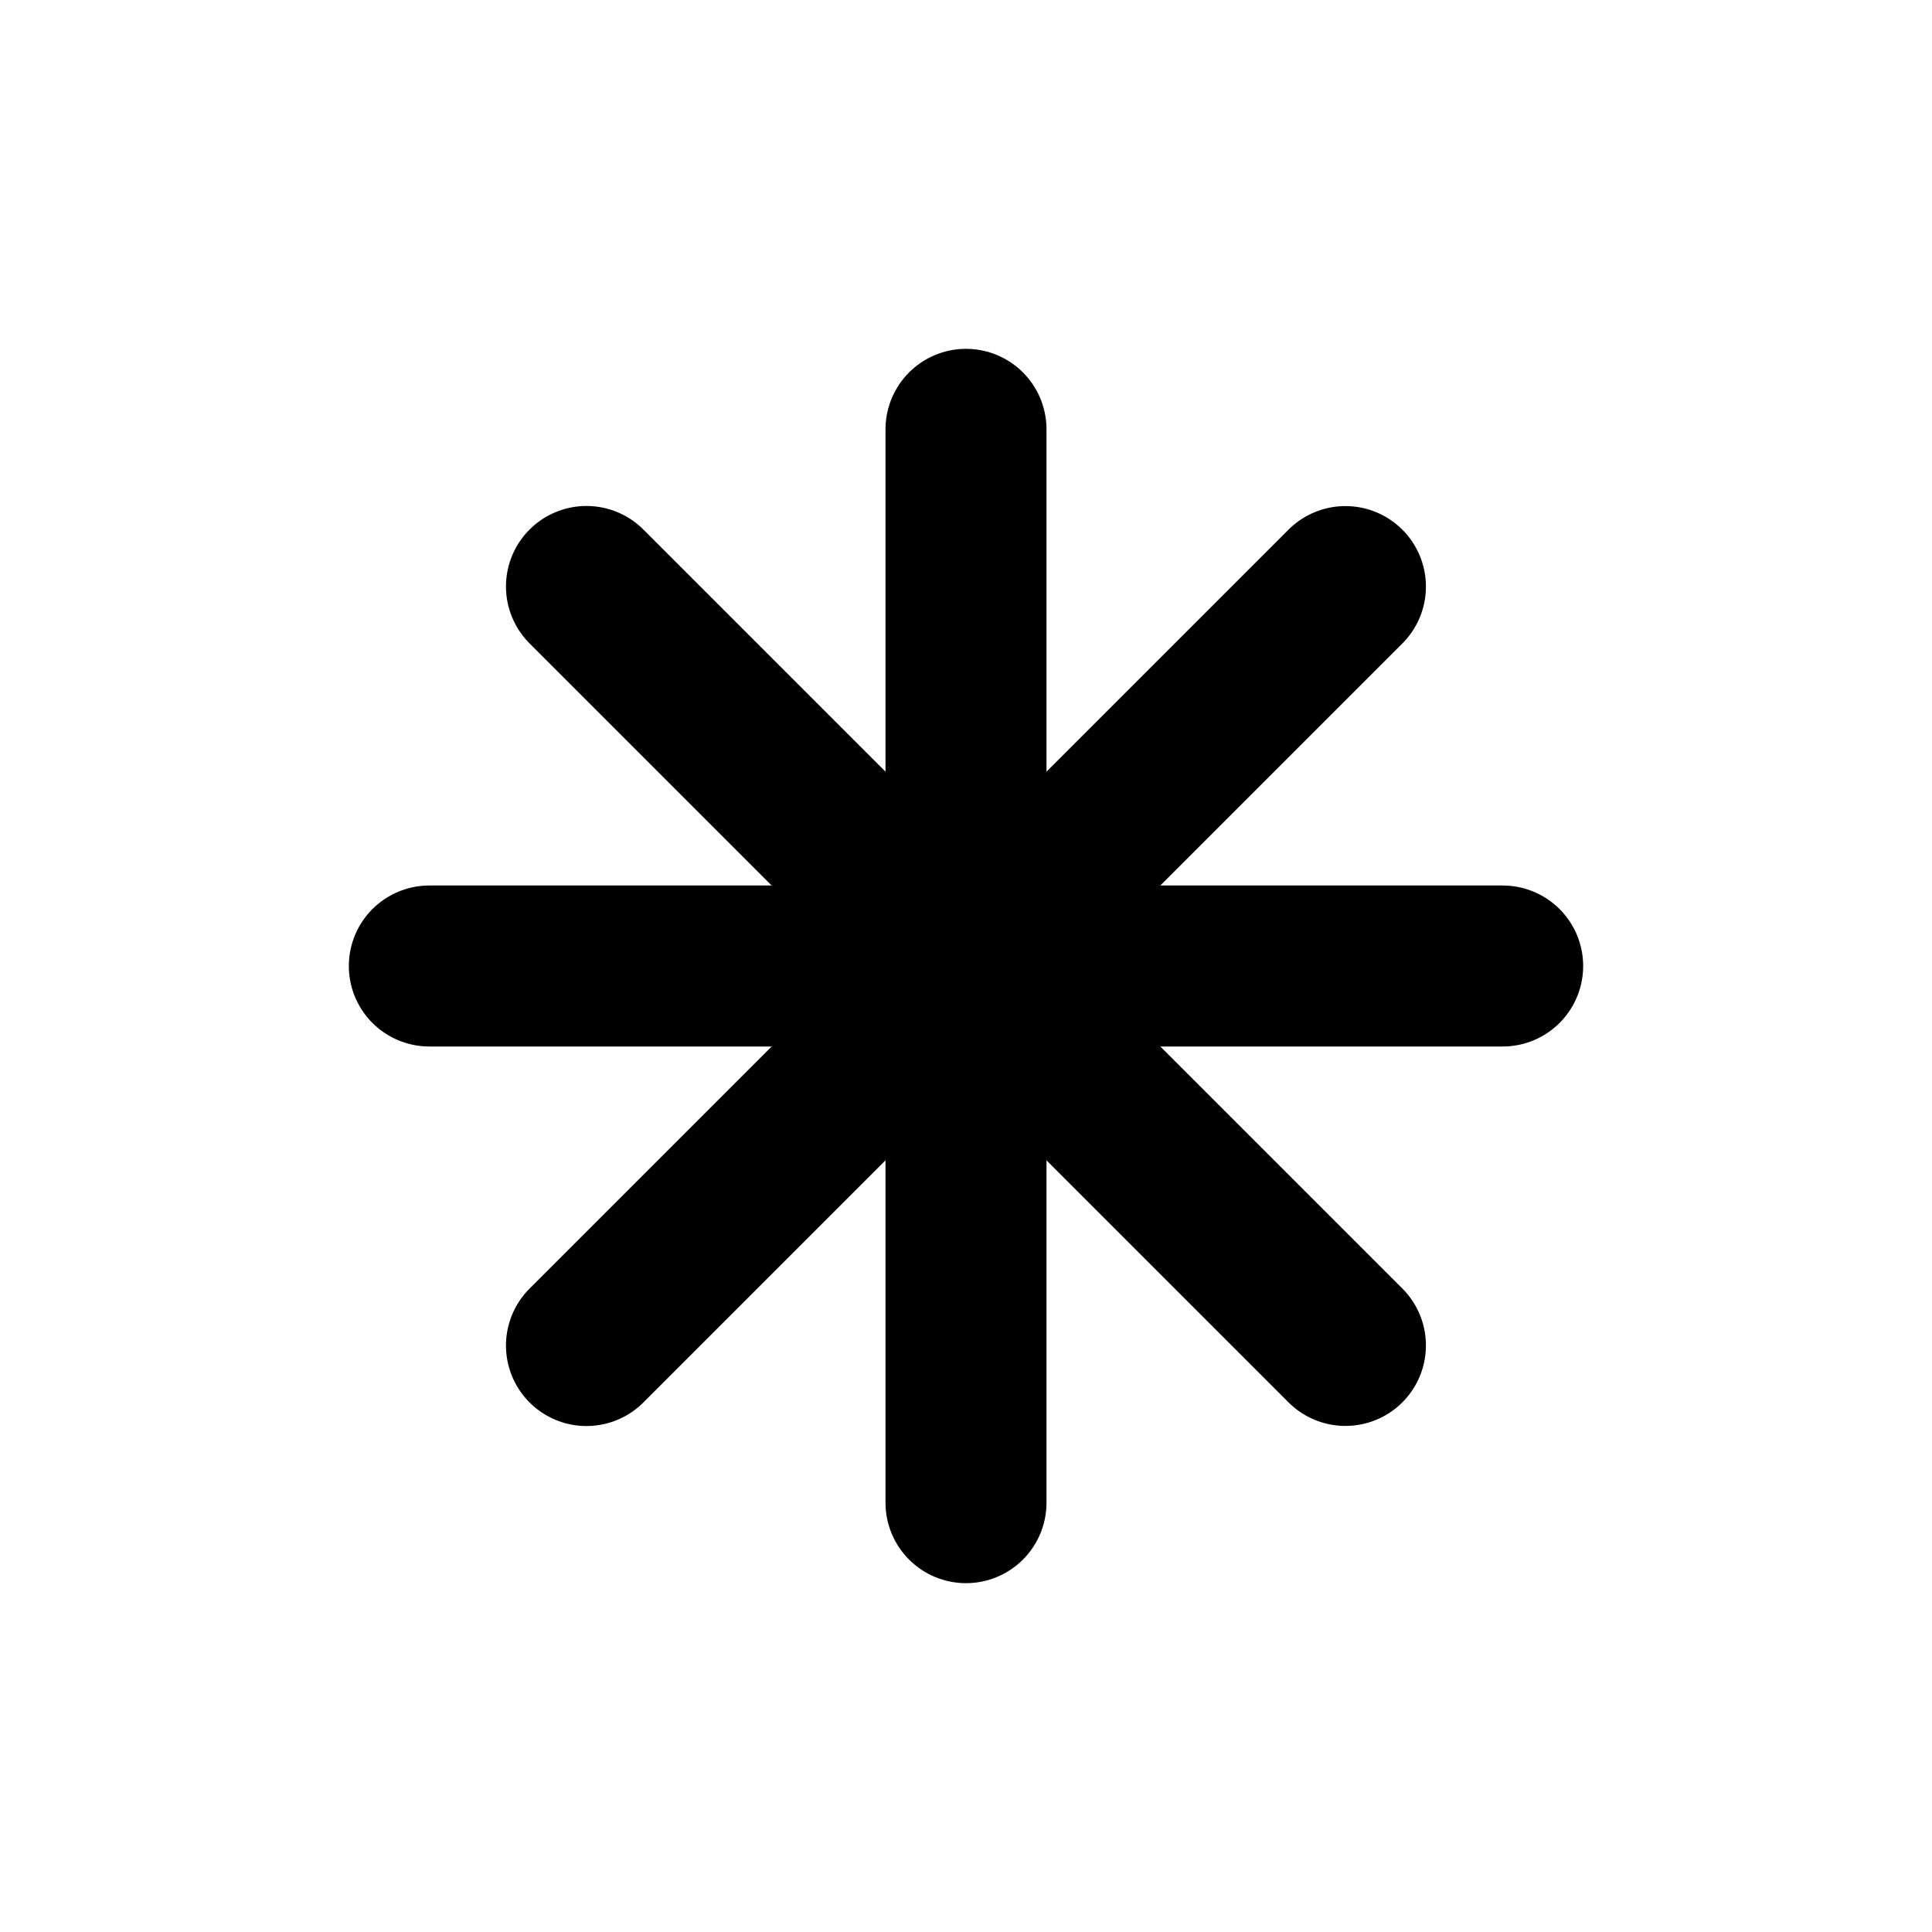 <svg width="12" height="12" viewBox="0 0 18 18" fill="none" xmlns="http://www.w3.org/2000/svg">
<path d="M4 9L14 9" stroke="current" stroke-width="1.5" stroke-linecap="round" stroke-linejoin="round"/>
<path d="M5.464 5.464L12.535 12.535" stroke="current" stroke-width="1.5" stroke-linecap="round" stroke-linejoin="round"/>
<path d="M9 14L9 4" stroke="current" stroke-width="1.5" stroke-linecap="round" stroke-linejoin="round"/>
<path d="M5.464 12.536L12.535 5.465" stroke="current" stroke-width="1.5" stroke-linecap="round" stroke-linejoin="round"/>
</svg>
